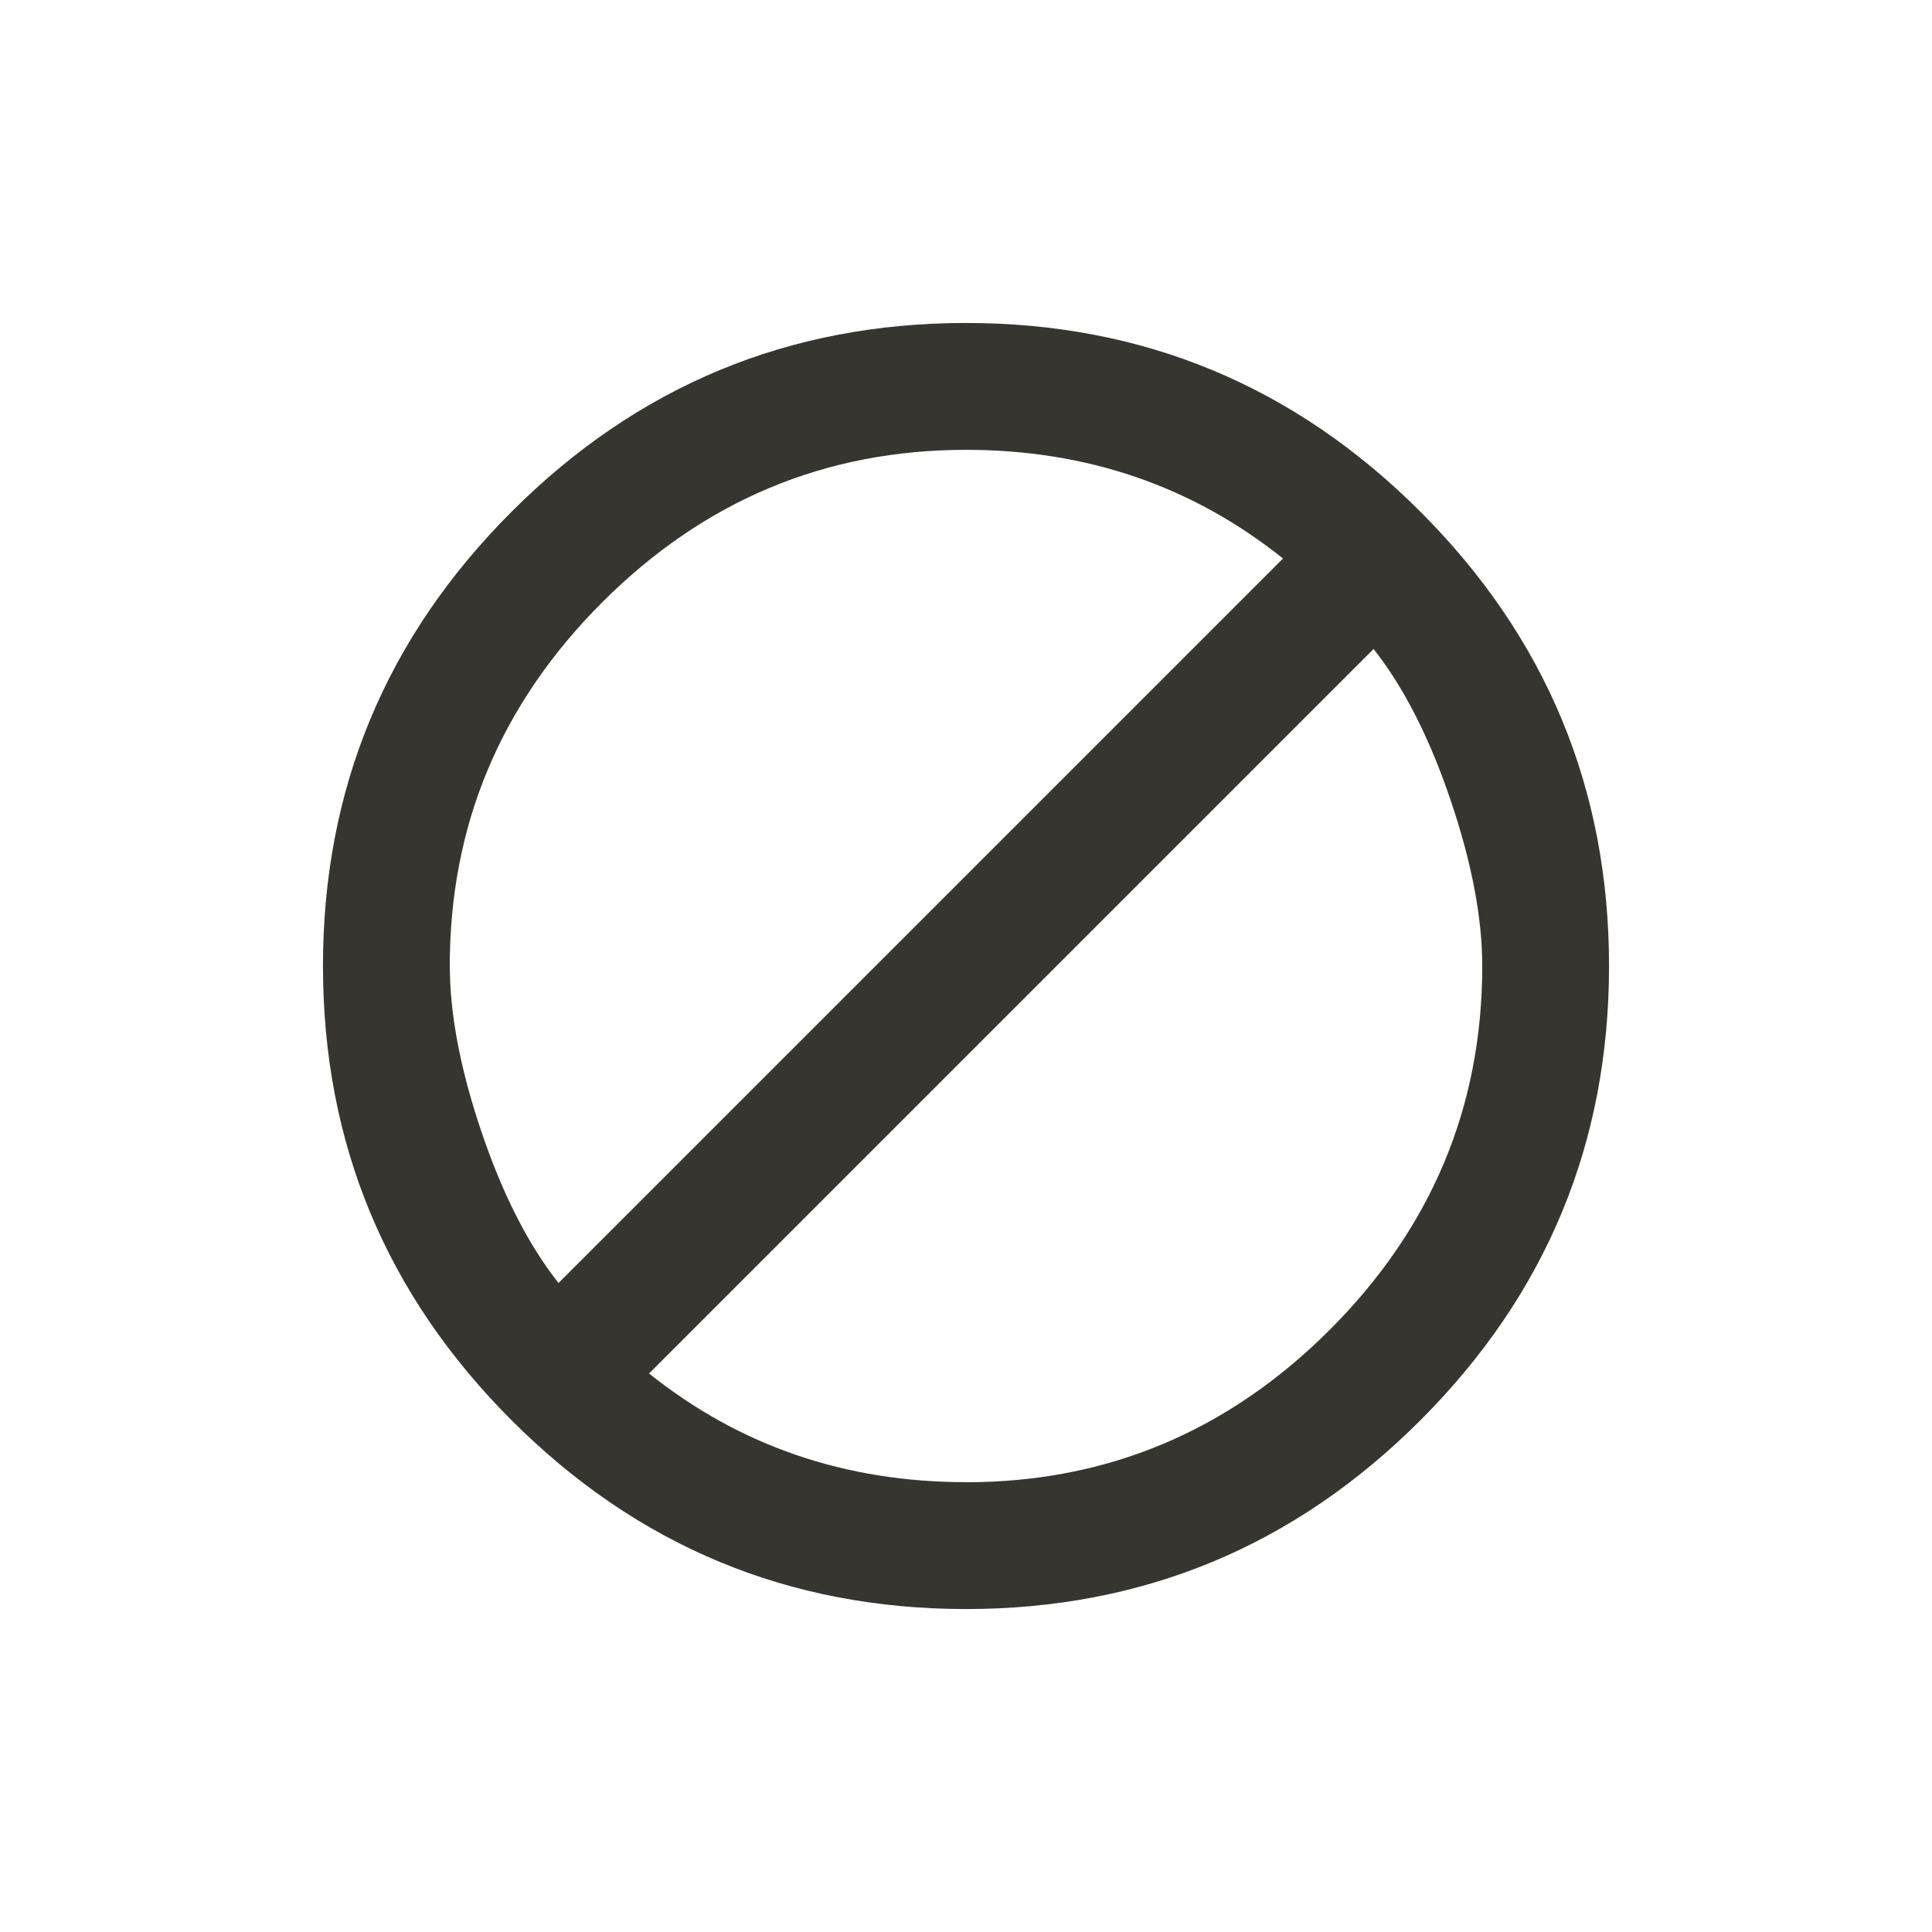 <!-- Generated by IcoMoon.io -->
<svg version="1.1" xmlns="http://www.w3.org/2000/svg" width="24" height="24" viewBox="0 0 24 24">
<title>block</title>
<path fill="#37352f" d="M12 18.413q2.625 0 4.519-1.894t1.894-4.519q0-0.9-0.394-2.063t-0.956-1.875l-9 9q1.688 1.35 3.938 1.35zM5.588 12q0 0.9 0.394 2.063t0.956 1.875l9-9q-1.688-1.35-3.938-1.35-2.625 0-4.519 1.894t-1.894 4.519zM12 4.012q3.3 0 5.644 2.344t2.344 5.644-2.344 5.644-5.644 2.344-5.644-2.344-2.344-5.644 2.344-5.644 5.644-2.344z"></path>
</svg>
